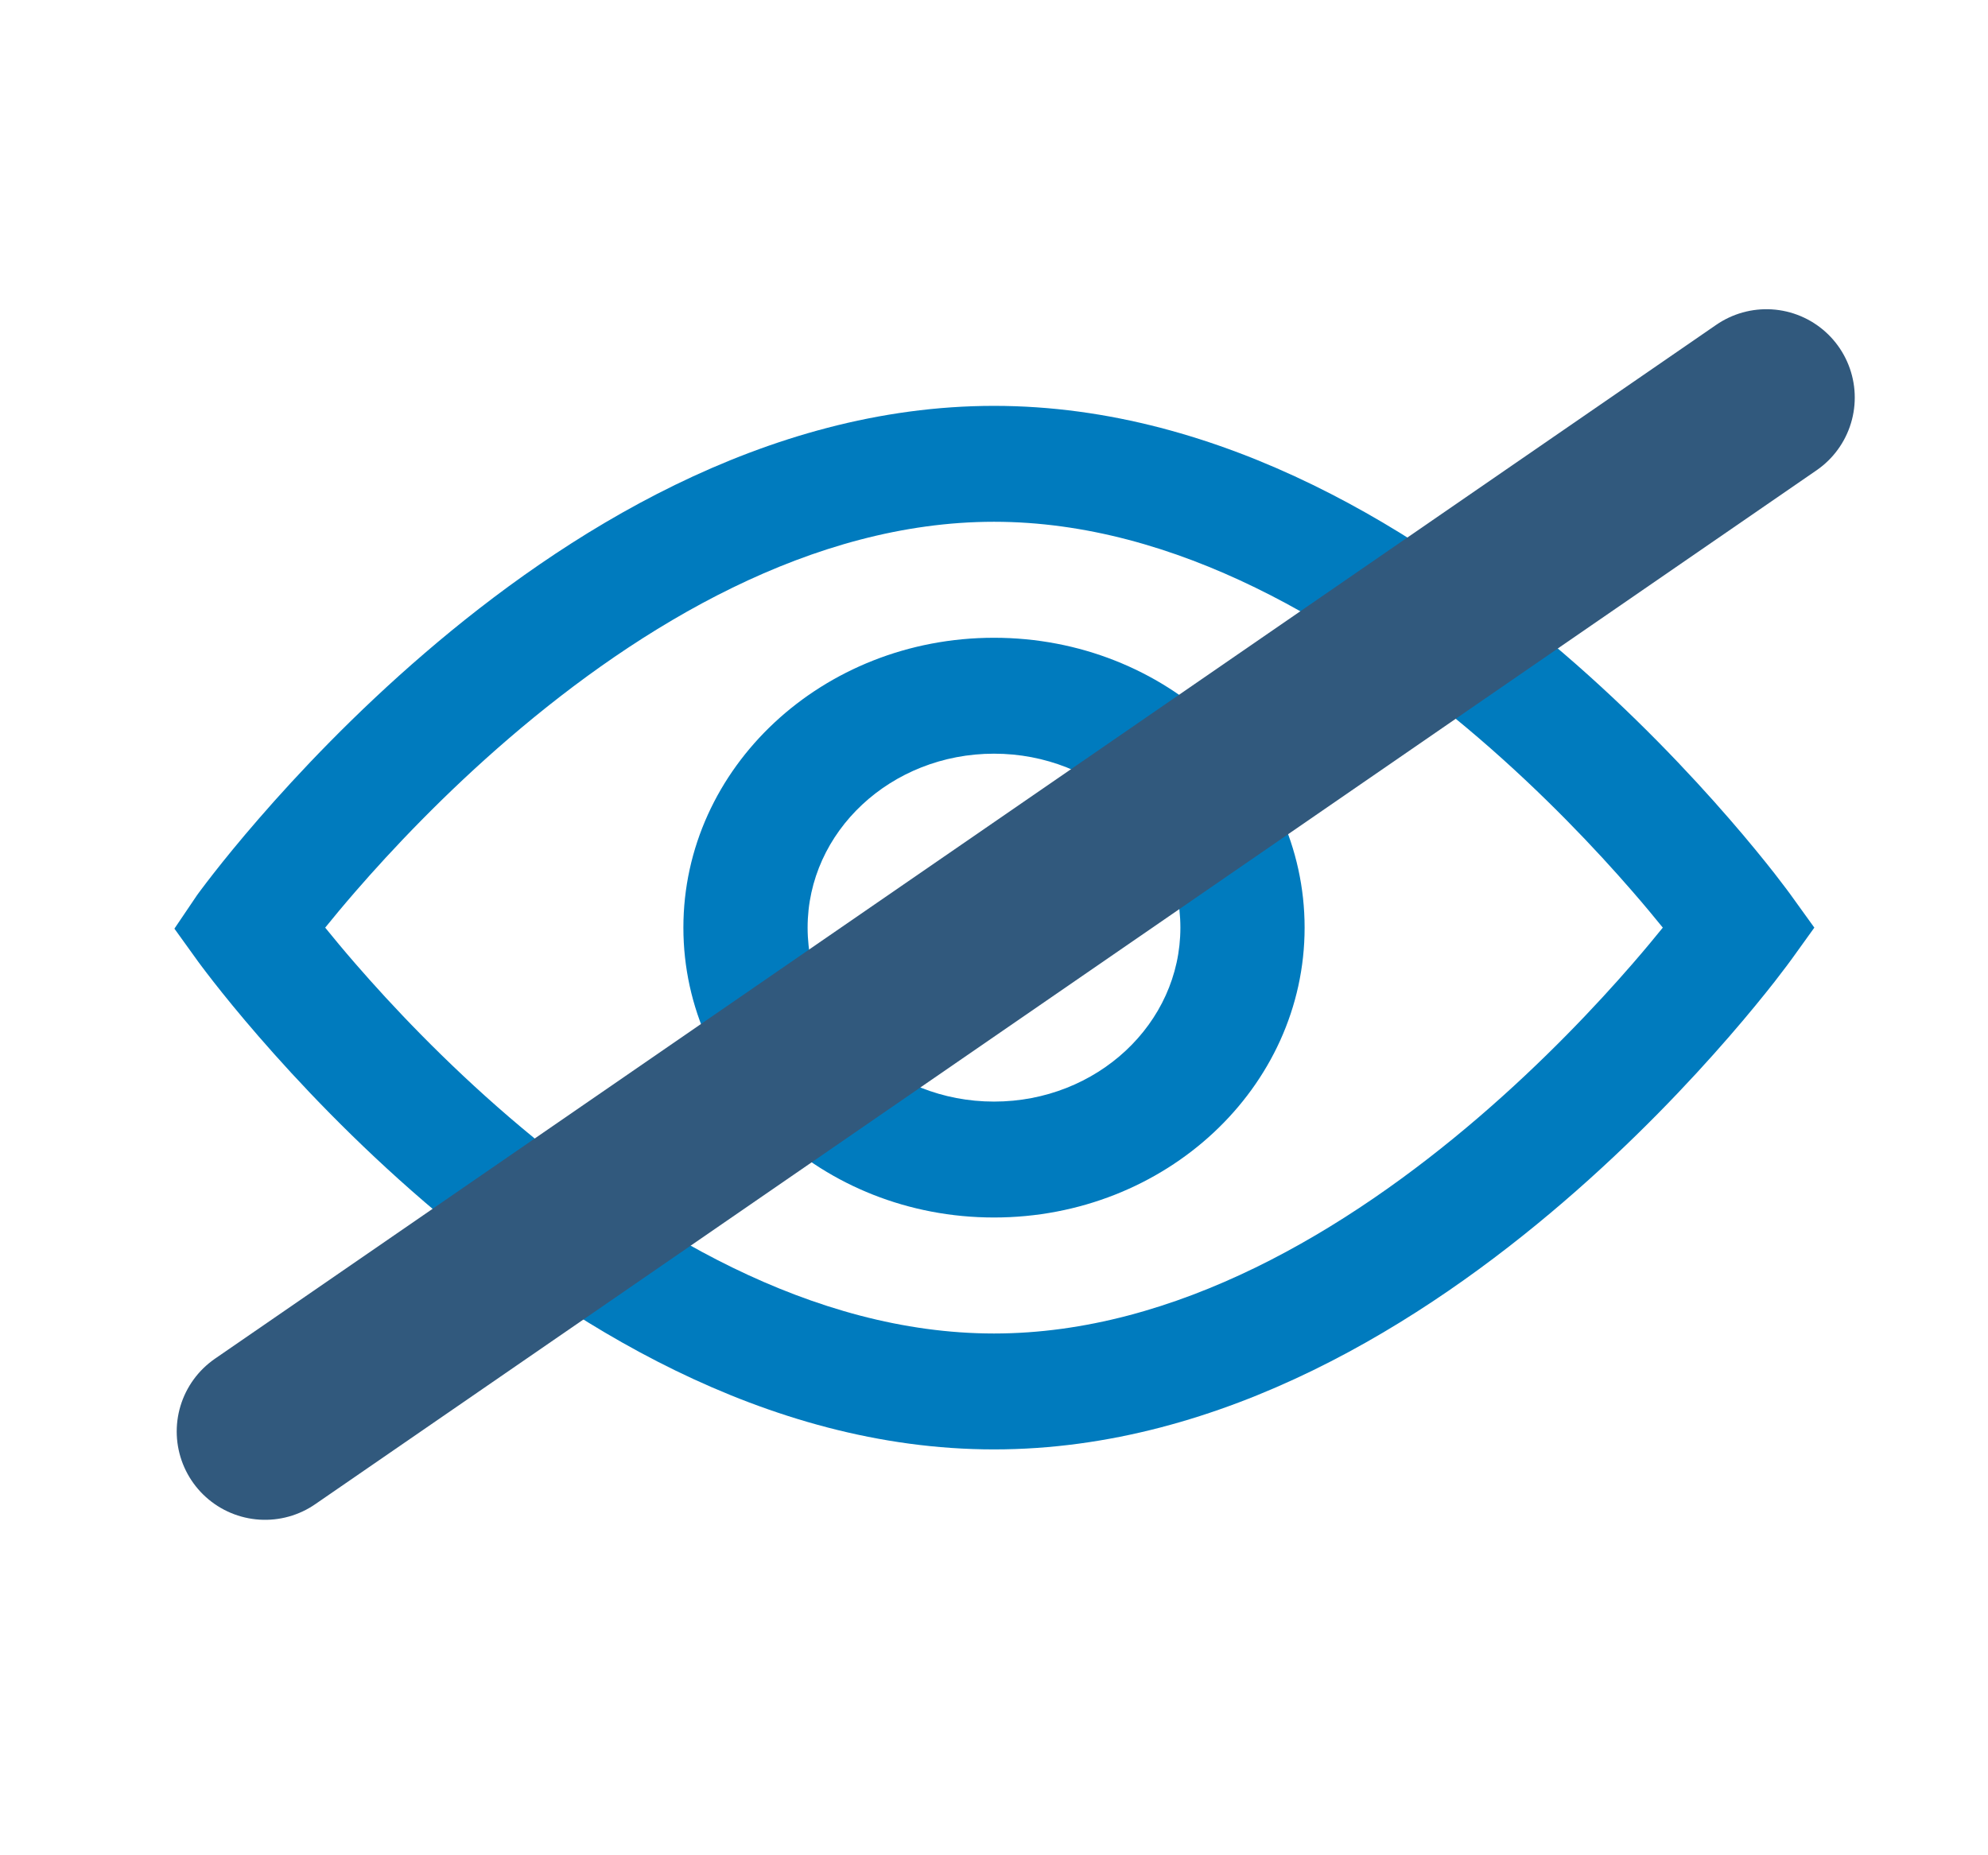 <svg width="45" height="42" viewBox="0 0 45 42" fill="none" xmlns="http://www.w3.org/2000/svg">
<path fill-rule="evenodd" clip-rule="evenodd" d="M22.5 9.188C17.299 9.188 12.744 12.095 9.615 14.785C8.025 16.151 6.743 17.514 5.858 18.534C5.415 19.044 5.069 19.472 4.833 19.774C4.714 19.926 4.623 20.046 4.56 20.13C4.528 20.172 4.504 20.205 4.487 20.228L4.467 20.256L4.461 20.264L3.948 21.023L4.459 21.733L4.461 21.736L4.467 21.744L4.487 21.772C4.504 21.795 4.528 21.828 4.56 21.87C4.623 21.954 4.714 22.074 4.833 22.226C5.069 22.528 5.415 22.956 5.858 23.466C6.743 24.486 8.025 25.849 9.615 27.215C12.744 29.905 17.299 32.812 22.5 32.812C27.702 32.812 32.256 29.905 35.385 27.215C36.975 25.849 38.257 24.486 39.142 23.466C39.585 22.956 39.931 22.528 40.168 22.226C40.286 22.074 40.378 21.954 40.44 21.87C40.472 21.828 40.496 21.795 40.513 21.772L40.533 21.744L40.539 21.736L40.542 21.733L41.069 21L40.541 20.267L40.539 20.264L40.533 20.256L40.513 20.228C40.496 20.205 40.472 20.172 40.44 20.13C40.378 20.046 40.286 19.926 40.168 19.774C39.931 19.472 39.585 19.044 39.142 18.534C38.257 17.514 36.975 16.151 35.385 14.785C32.256 12.095 27.702 9.188 22.5 9.188ZM8.044 21.815C7.775 21.505 7.546 21.229 7.361 21C7.546 20.771 7.775 20.495 8.044 20.185C8.867 19.236 10.056 17.974 11.52 16.715C14.498 14.155 18.382 11.812 22.5 11.812C26.618 11.812 30.502 14.155 33.48 16.715C34.944 17.974 36.133 19.236 36.956 20.185C37.225 20.495 37.454 20.771 37.639 21C37.454 21.229 37.225 21.505 36.956 21.815C36.133 22.764 34.944 24.026 33.48 25.285C30.502 27.845 26.618 30.188 22.5 30.188C18.382 30.188 14.498 27.845 11.52 25.285C10.056 24.026 8.867 22.764 8.044 21.815ZM26.719 21C26.719 23.174 24.83 24.938 22.5 24.938C20.17 24.938 18.281 23.174 18.281 21C18.281 18.825 20.17 17.062 22.5 17.062C24.83 17.062 26.719 18.825 26.719 21ZM29.531 21C29.531 24.624 26.383 27.562 22.5 27.562C18.617 27.562 15.469 24.624 15.469 21C15.469 17.376 18.617 14.438 22.5 14.438C26.383 14.438 29.531 17.376 29.531 21Z" fill="#007BBE"/>
<path d="M39.984 9L6 32.406" stroke="#31597D" stroke-width="4" stroke-linecap="round"/>
</svg>

